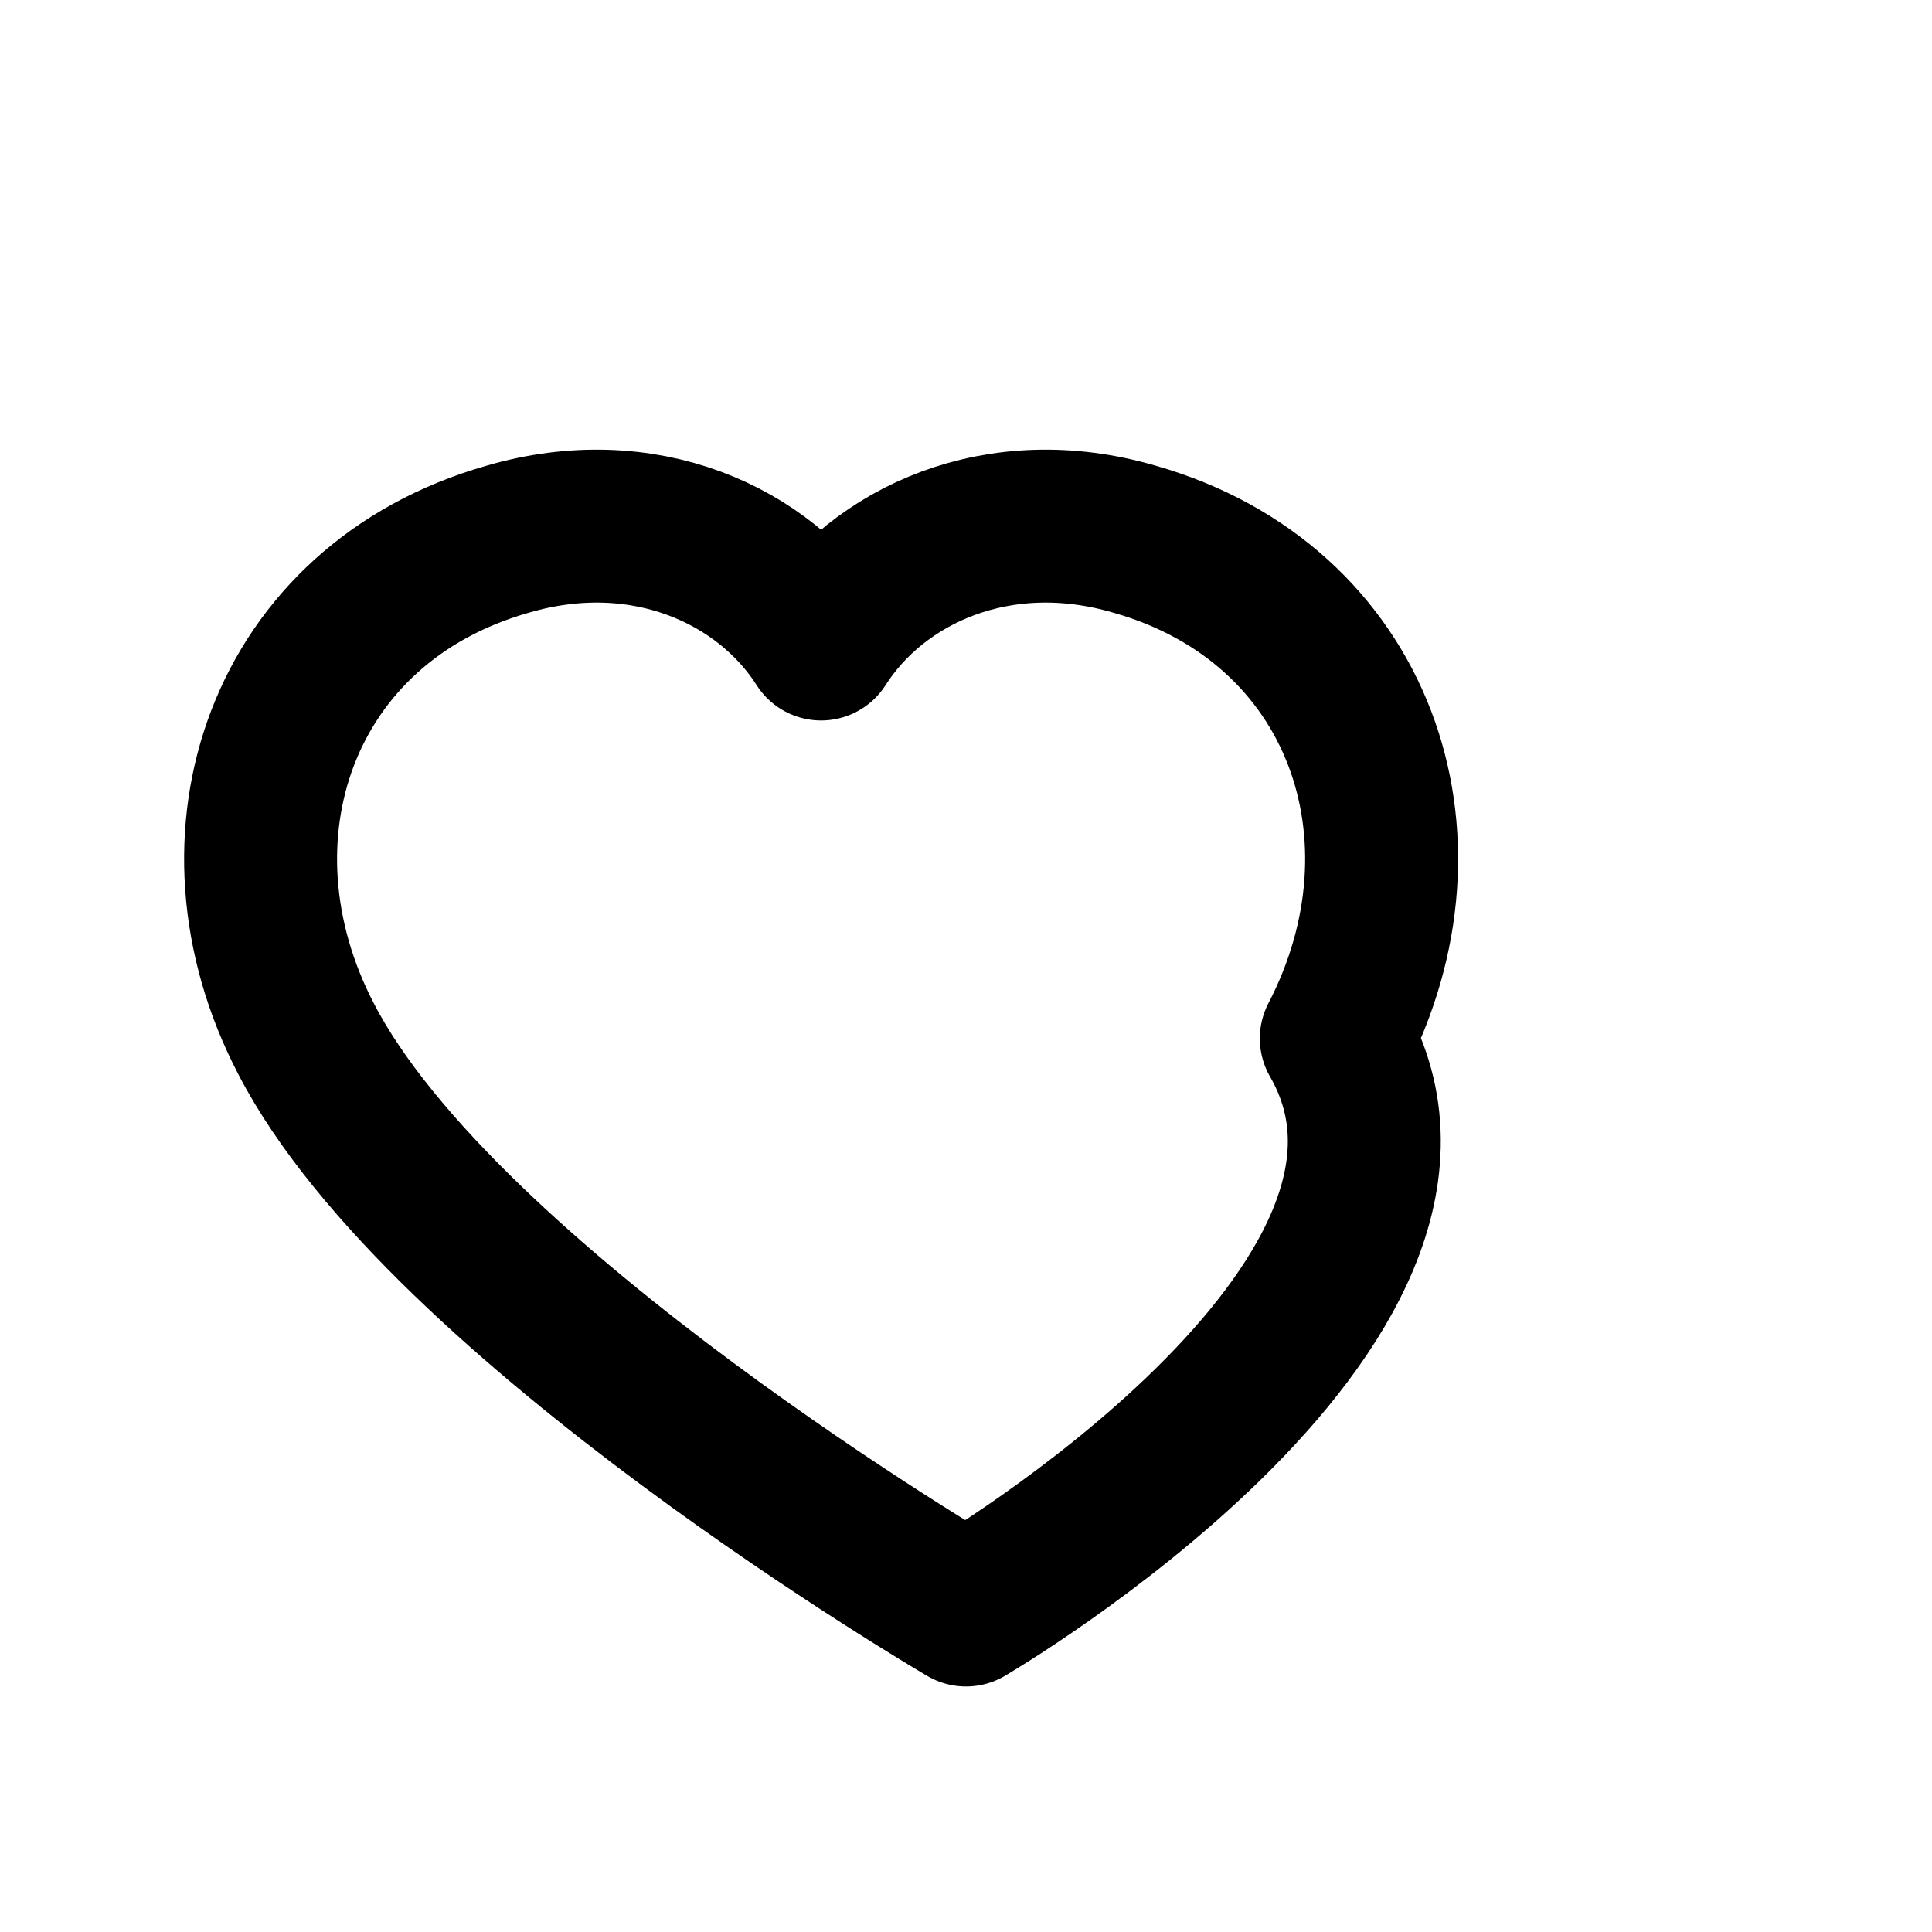 <svg xmlns="http://www.w3.org/2000/svg" width="24" height="24" viewBox="0 0 24 24" fill="none" stroke="currentColor" stroke-width="1.9" stroke-linecap="round" stroke-linejoin="round">
  <path d="M12 20s-6.5-3.8-8.2-7.1C2.5 10.4 3.5 7.5 6.3 6.7c1.7-.5 3.2.2 3.9 1.3.7-1.1 2.2-1.8 3.9-1.3 2.8.8 3.8 3.7 2.5 6.2C18.5 16.2 12 20 12 20Z"/>
</svg>
